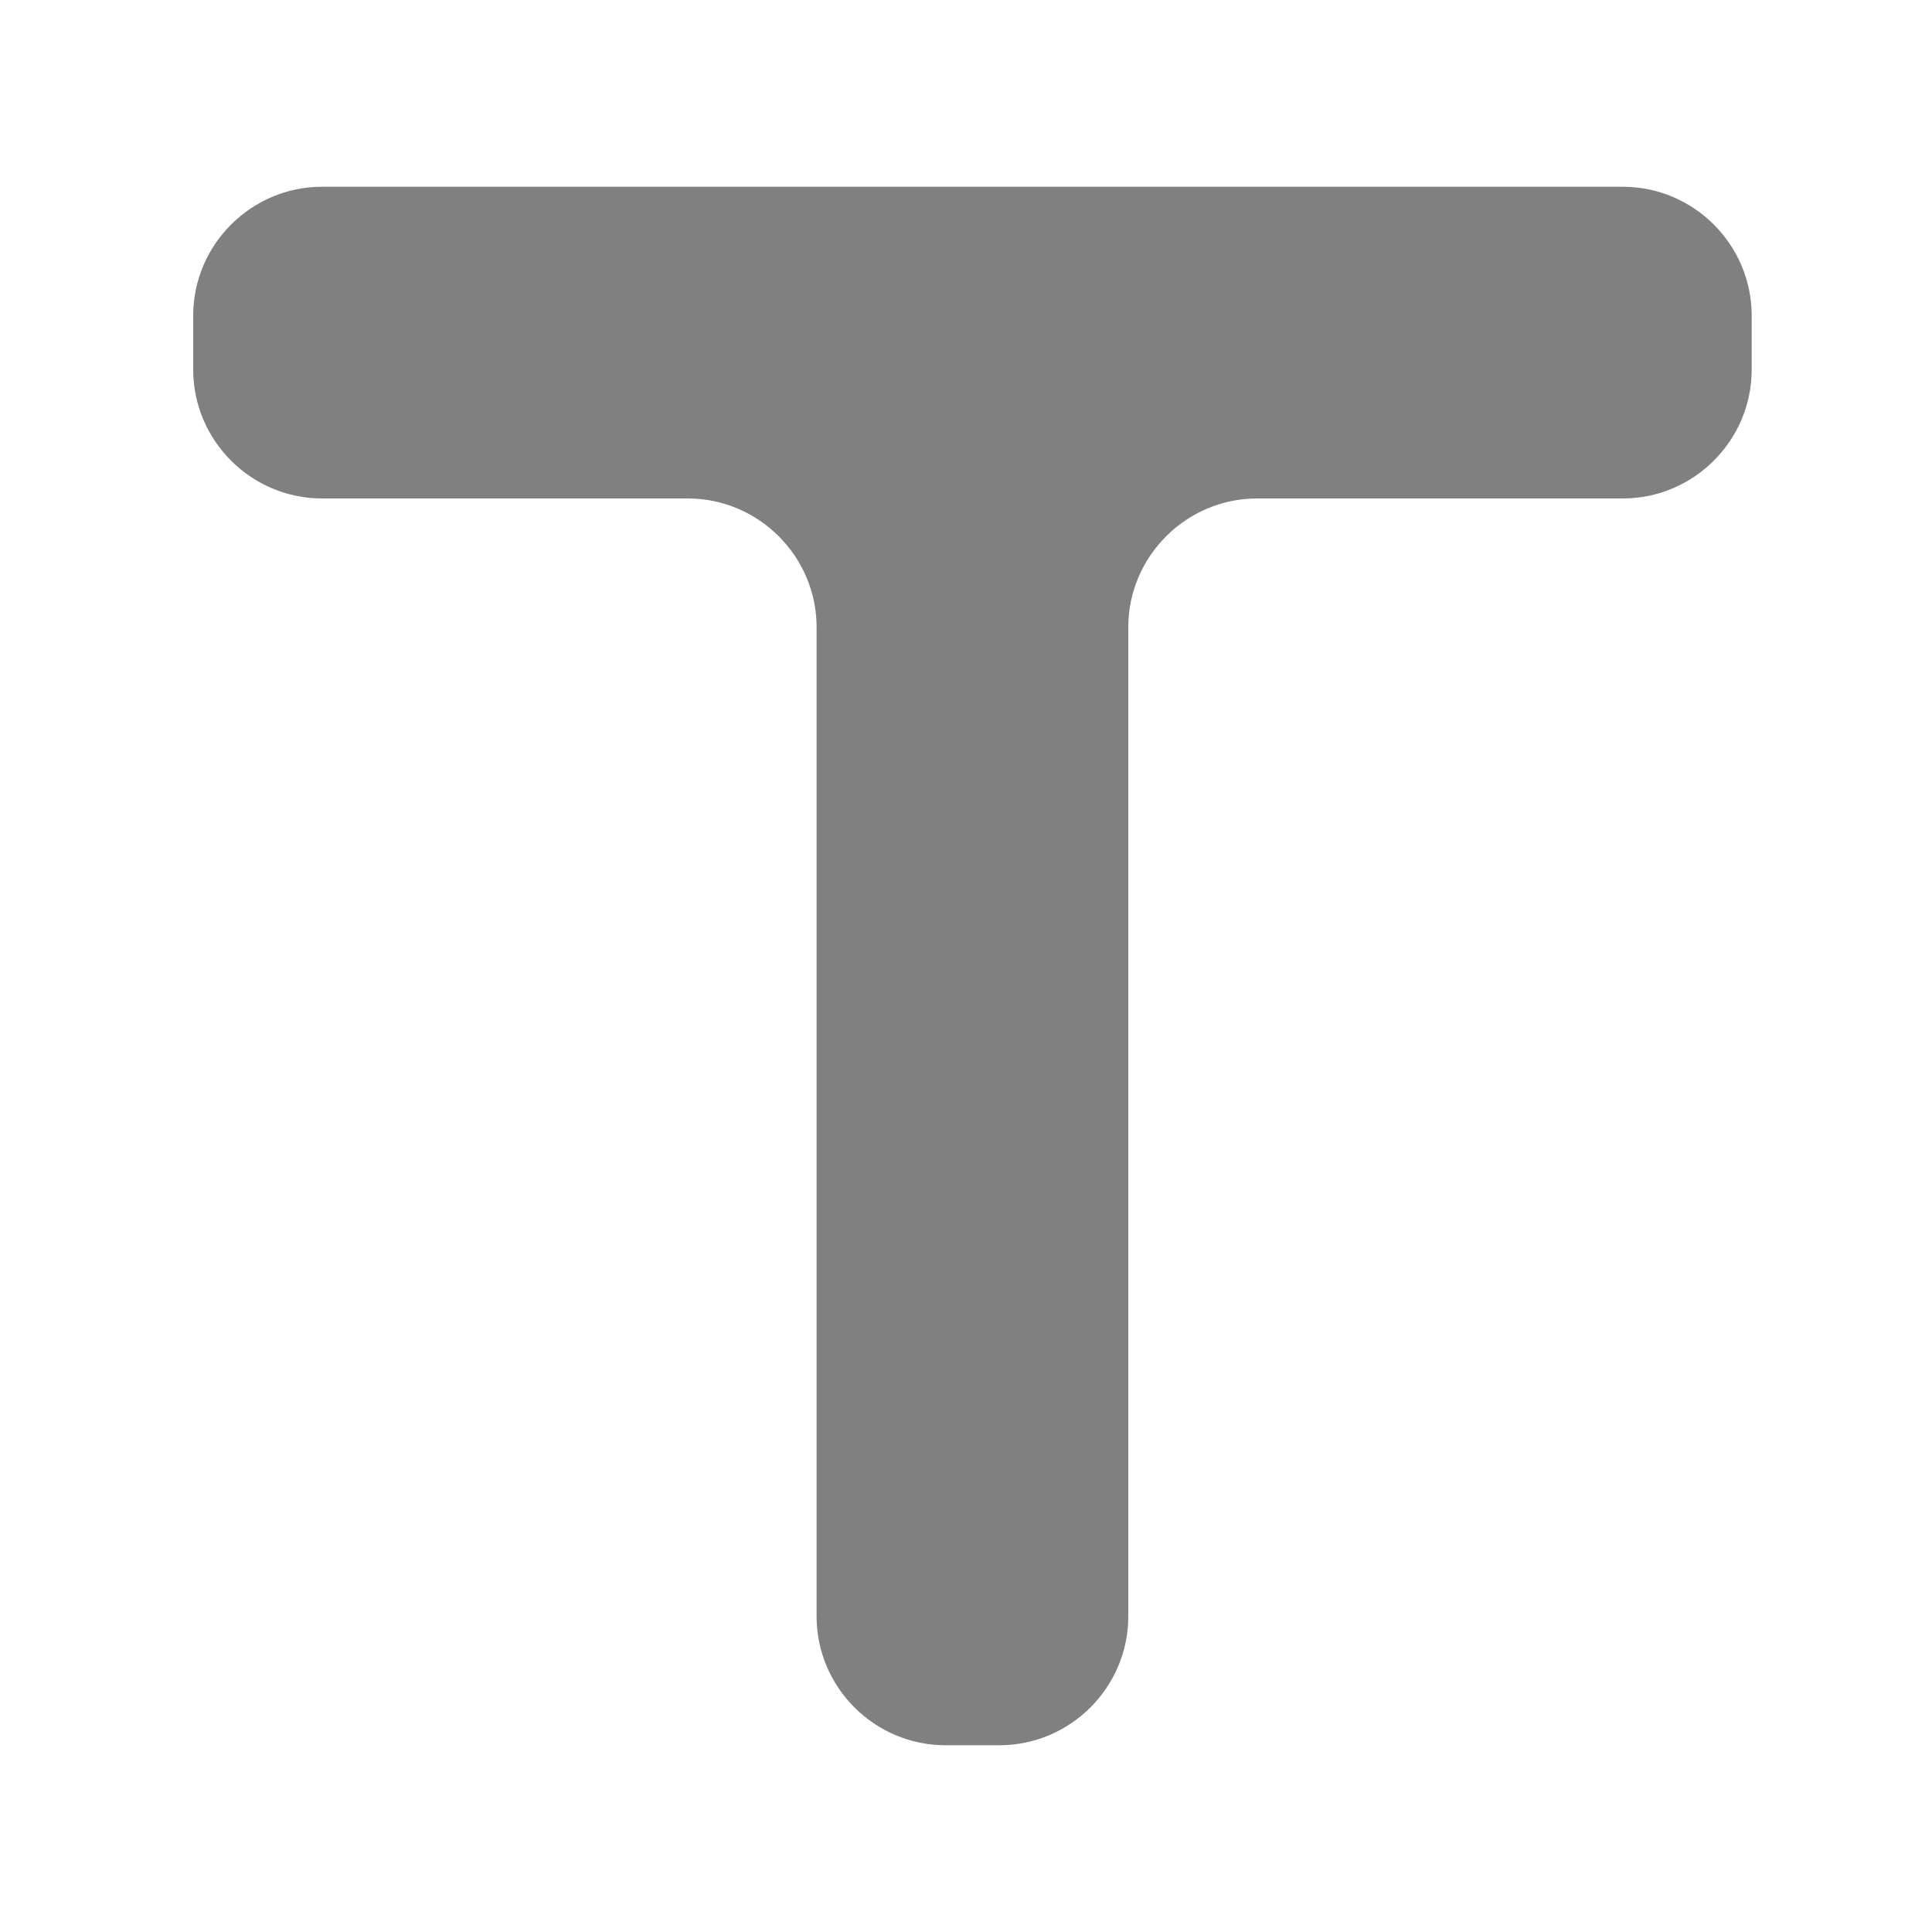 <?xml version="1.0" encoding="UTF-8"?>
<svg width="100px" height="100px" viewBox="0 0 3 3" version="1.1" xmlns="http://www.w3.org/2000/svg" xmlns:xlink="http://www.w3.org/1999/xlink">
	<path d="M 2.72 0.574 L 2.72 0.49 C 2.72 0.38 2.63 0.29 2.52 0.29 L 2.52 0.29 L 0.5 0.29 C 0.39 0.29 0.3 0.38 0.3 0.49 L 0.3 0.49 L 0.3 0.574 C 0.3 0.684 0.39 0.774 0.5 0.774 L 0.5 0.774 L 1.068 0.774 C 1.178 0.774 1.268 0.864 1.268 0.974 L 1.268 0.974 L 1.268 2.51 C 1.268 2.62 1.358 2.71 1.468 2.71 L 1.468 2.71 L 1.552 2.71 C 1.662 2.71 1.752 2.62 1.752 2.51 L 1.752 2.51 L 1.752 0.974 C 1.752 0.864 1.842 0.774 1.952 0.774 L 1.952 0.774 L 2.52 0.774 C 2.63 0.774 2.72 0.684 2.72 0.574 Z" fill="gray"></path>
</svg>